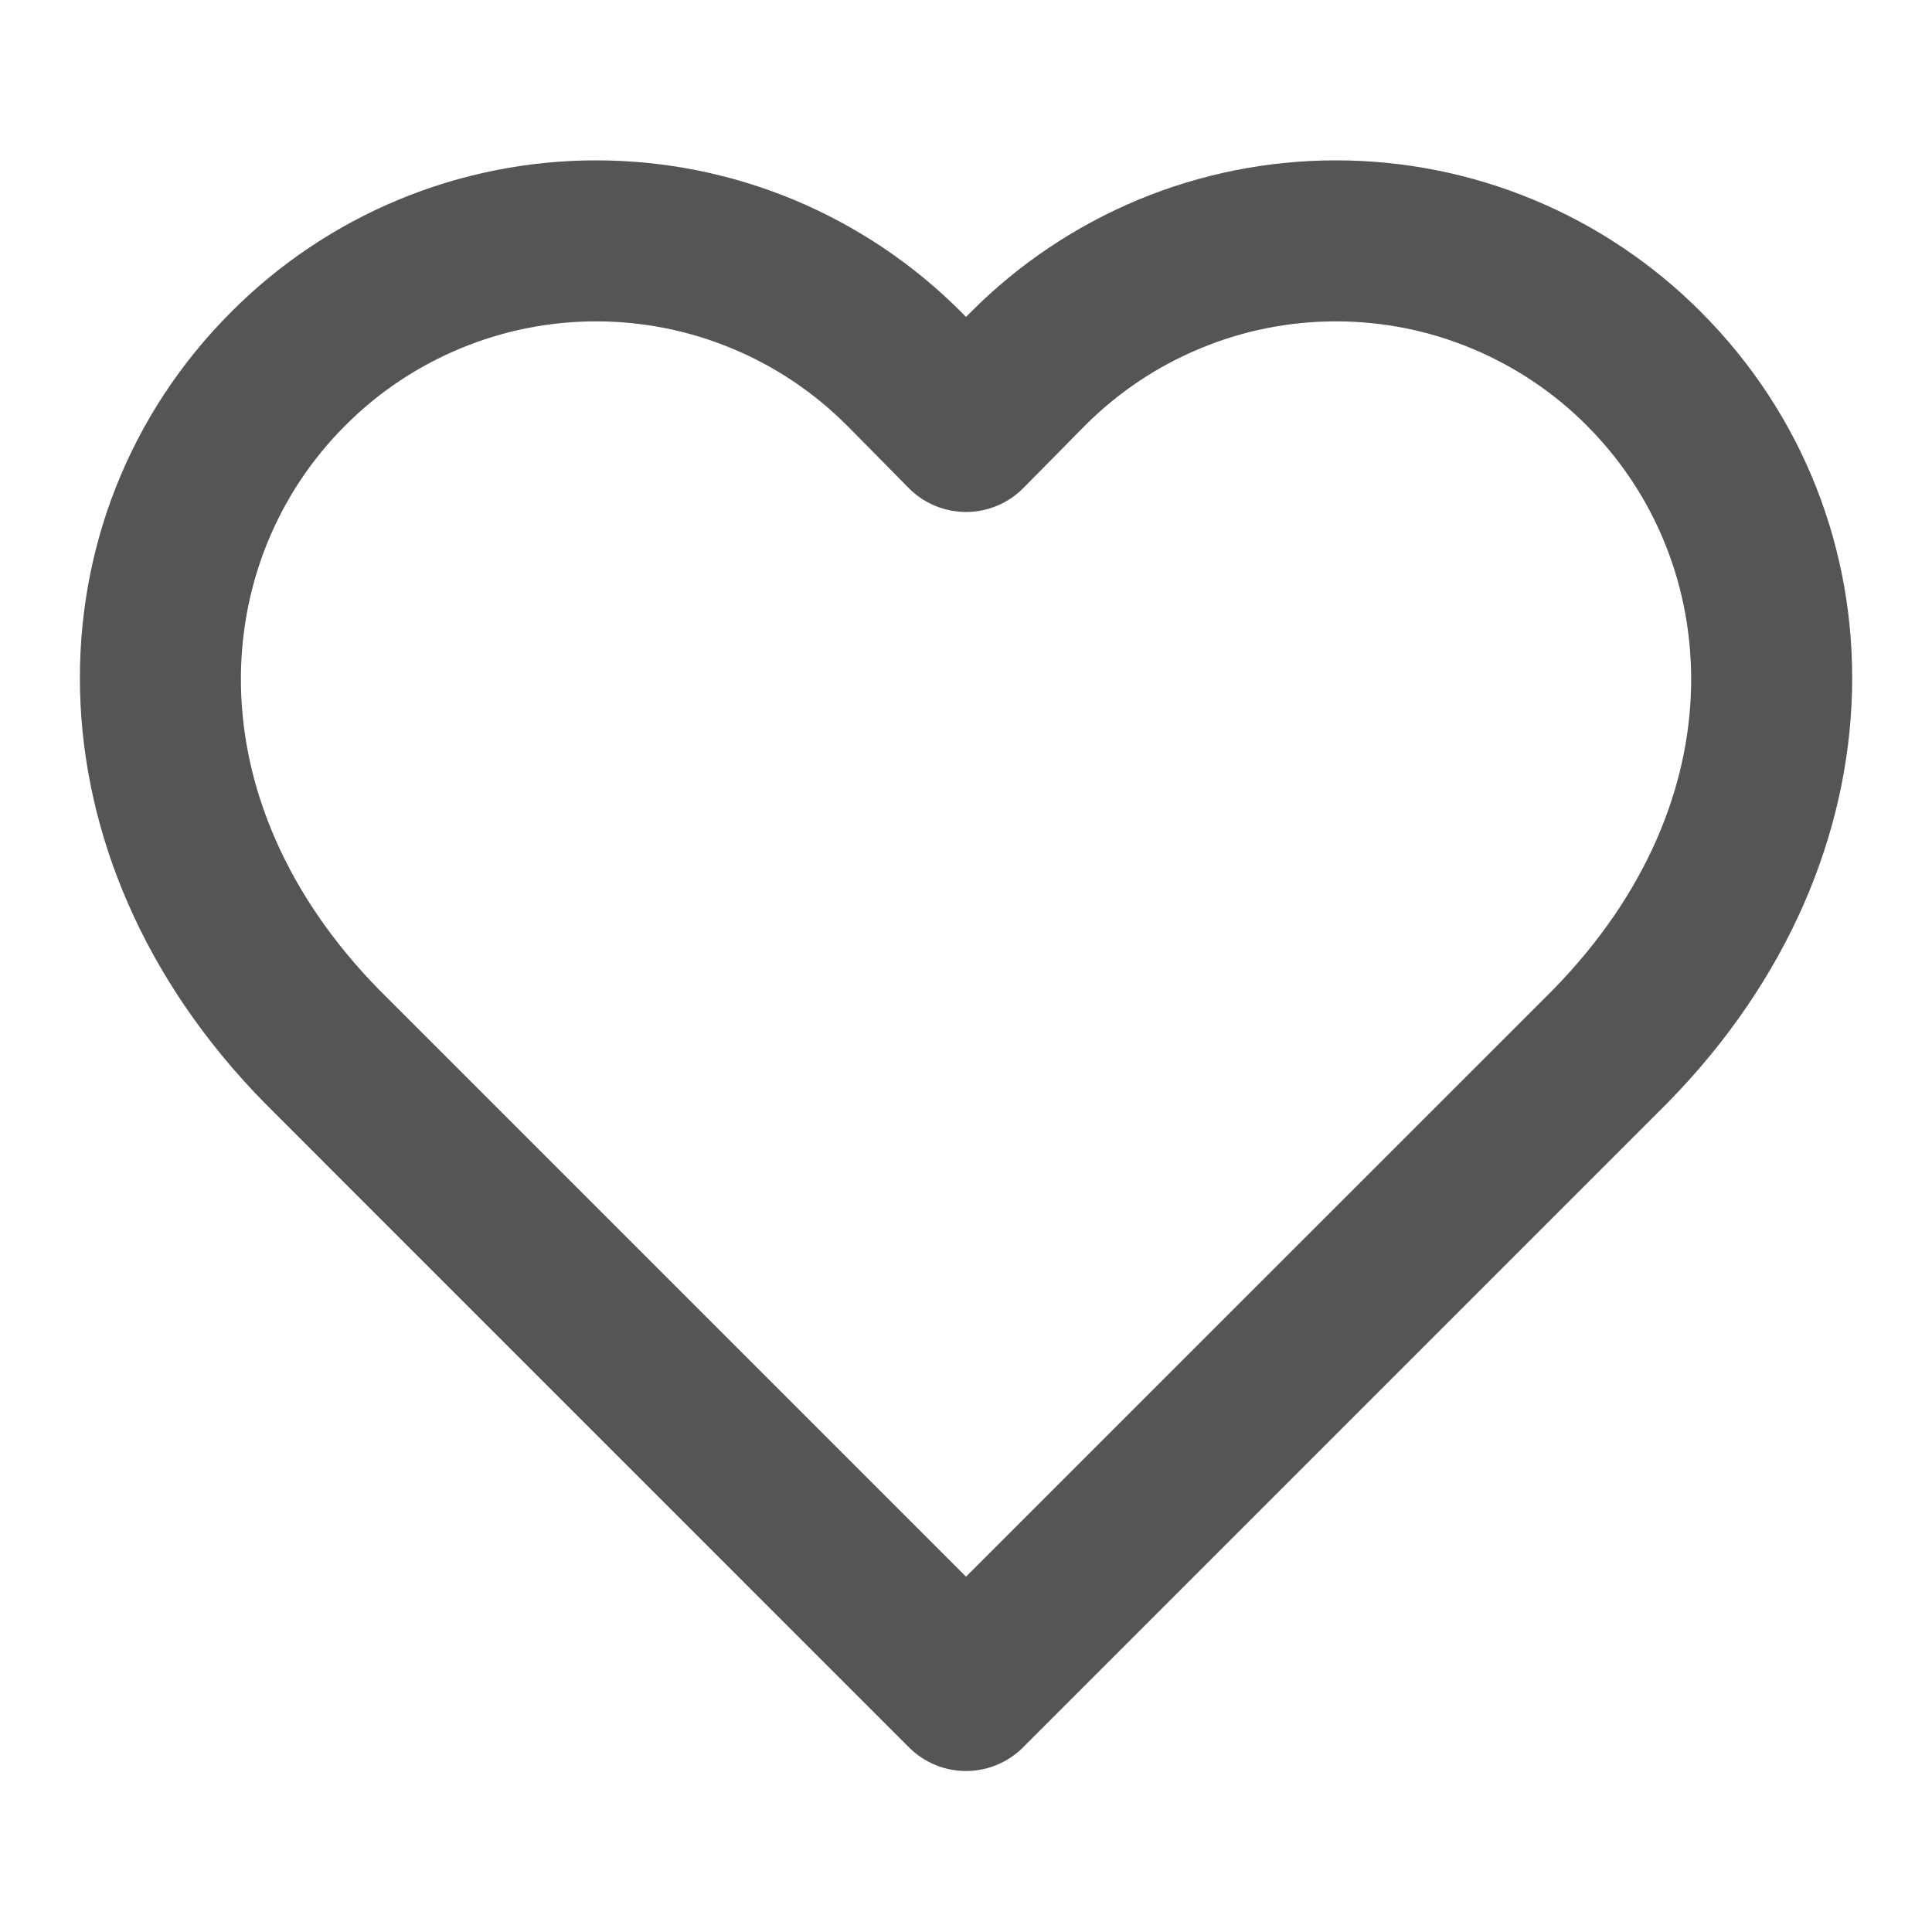 <svg width="24" height="24" viewBox="0 0 24 24" fill="none" xmlns="http://www.w3.org/2000/svg">
<path fill-rule="evenodd" clip-rule="evenodd" d="M4.951 2.481C5.729 2.158 6.563 1.992 7.405 1.992C8.248 1.992 9.082 2.158 9.86 2.481C10.637 2.805 11.344 3.278 11.939 3.875L11.942 3.878L12 3.937L12.059 3.878L12.062 3.875C12.657 3.278 13.363 2.805 14.141 2.481C14.919 2.158 15.753 1.992 16.595 1.992C17.438 1.992 18.272 2.158 19.05 2.481C19.827 2.804 20.534 3.278 21.128 3.874C23.673 6.42 23.73 10.629 20.714 13.701L20.707 13.708L12.707 21.708C12.52 21.895 12.265 22 12 22C11.735 22 11.481 21.895 11.293 21.708L3.287 13.701C0.271 10.629 0.328 6.42 2.873 3.874C3.467 3.278 4.173 2.804 4.951 2.481ZM7.405 3.992C6.826 3.992 6.253 4.106 5.718 4.329C5.183 4.551 4.697 4.876 4.289 5.286L4.287 5.288C2.594 6.981 2.39 9.93 4.711 12.297L12 19.586L19.29 12.297C21.611 9.93 21.407 6.981 19.713 5.288L19.712 5.286C19.303 4.876 18.817 4.551 18.283 4.329C17.748 4.106 17.174 3.992 16.595 3.992C16.016 3.992 15.443 4.106 14.908 4.329C14.374 4.55 13.889 4.875 13.48 5.285C13.48 5.285 13.479 5.286 13.479 5.286L12.712 6.063C12.524 6.253 12.268 6.36 12 6.36C11.733 6.36 11.476 6.253 11.289 6.063L10.522 5.286C10.521 5.286 10.521 5.285 10.52 5.285C10.112 4.875 9.627 4.55 9.093 4.329C8.558 4.106 7.984 3.992 7.405 3.992Z" fill="#555555"/>
</svg>
